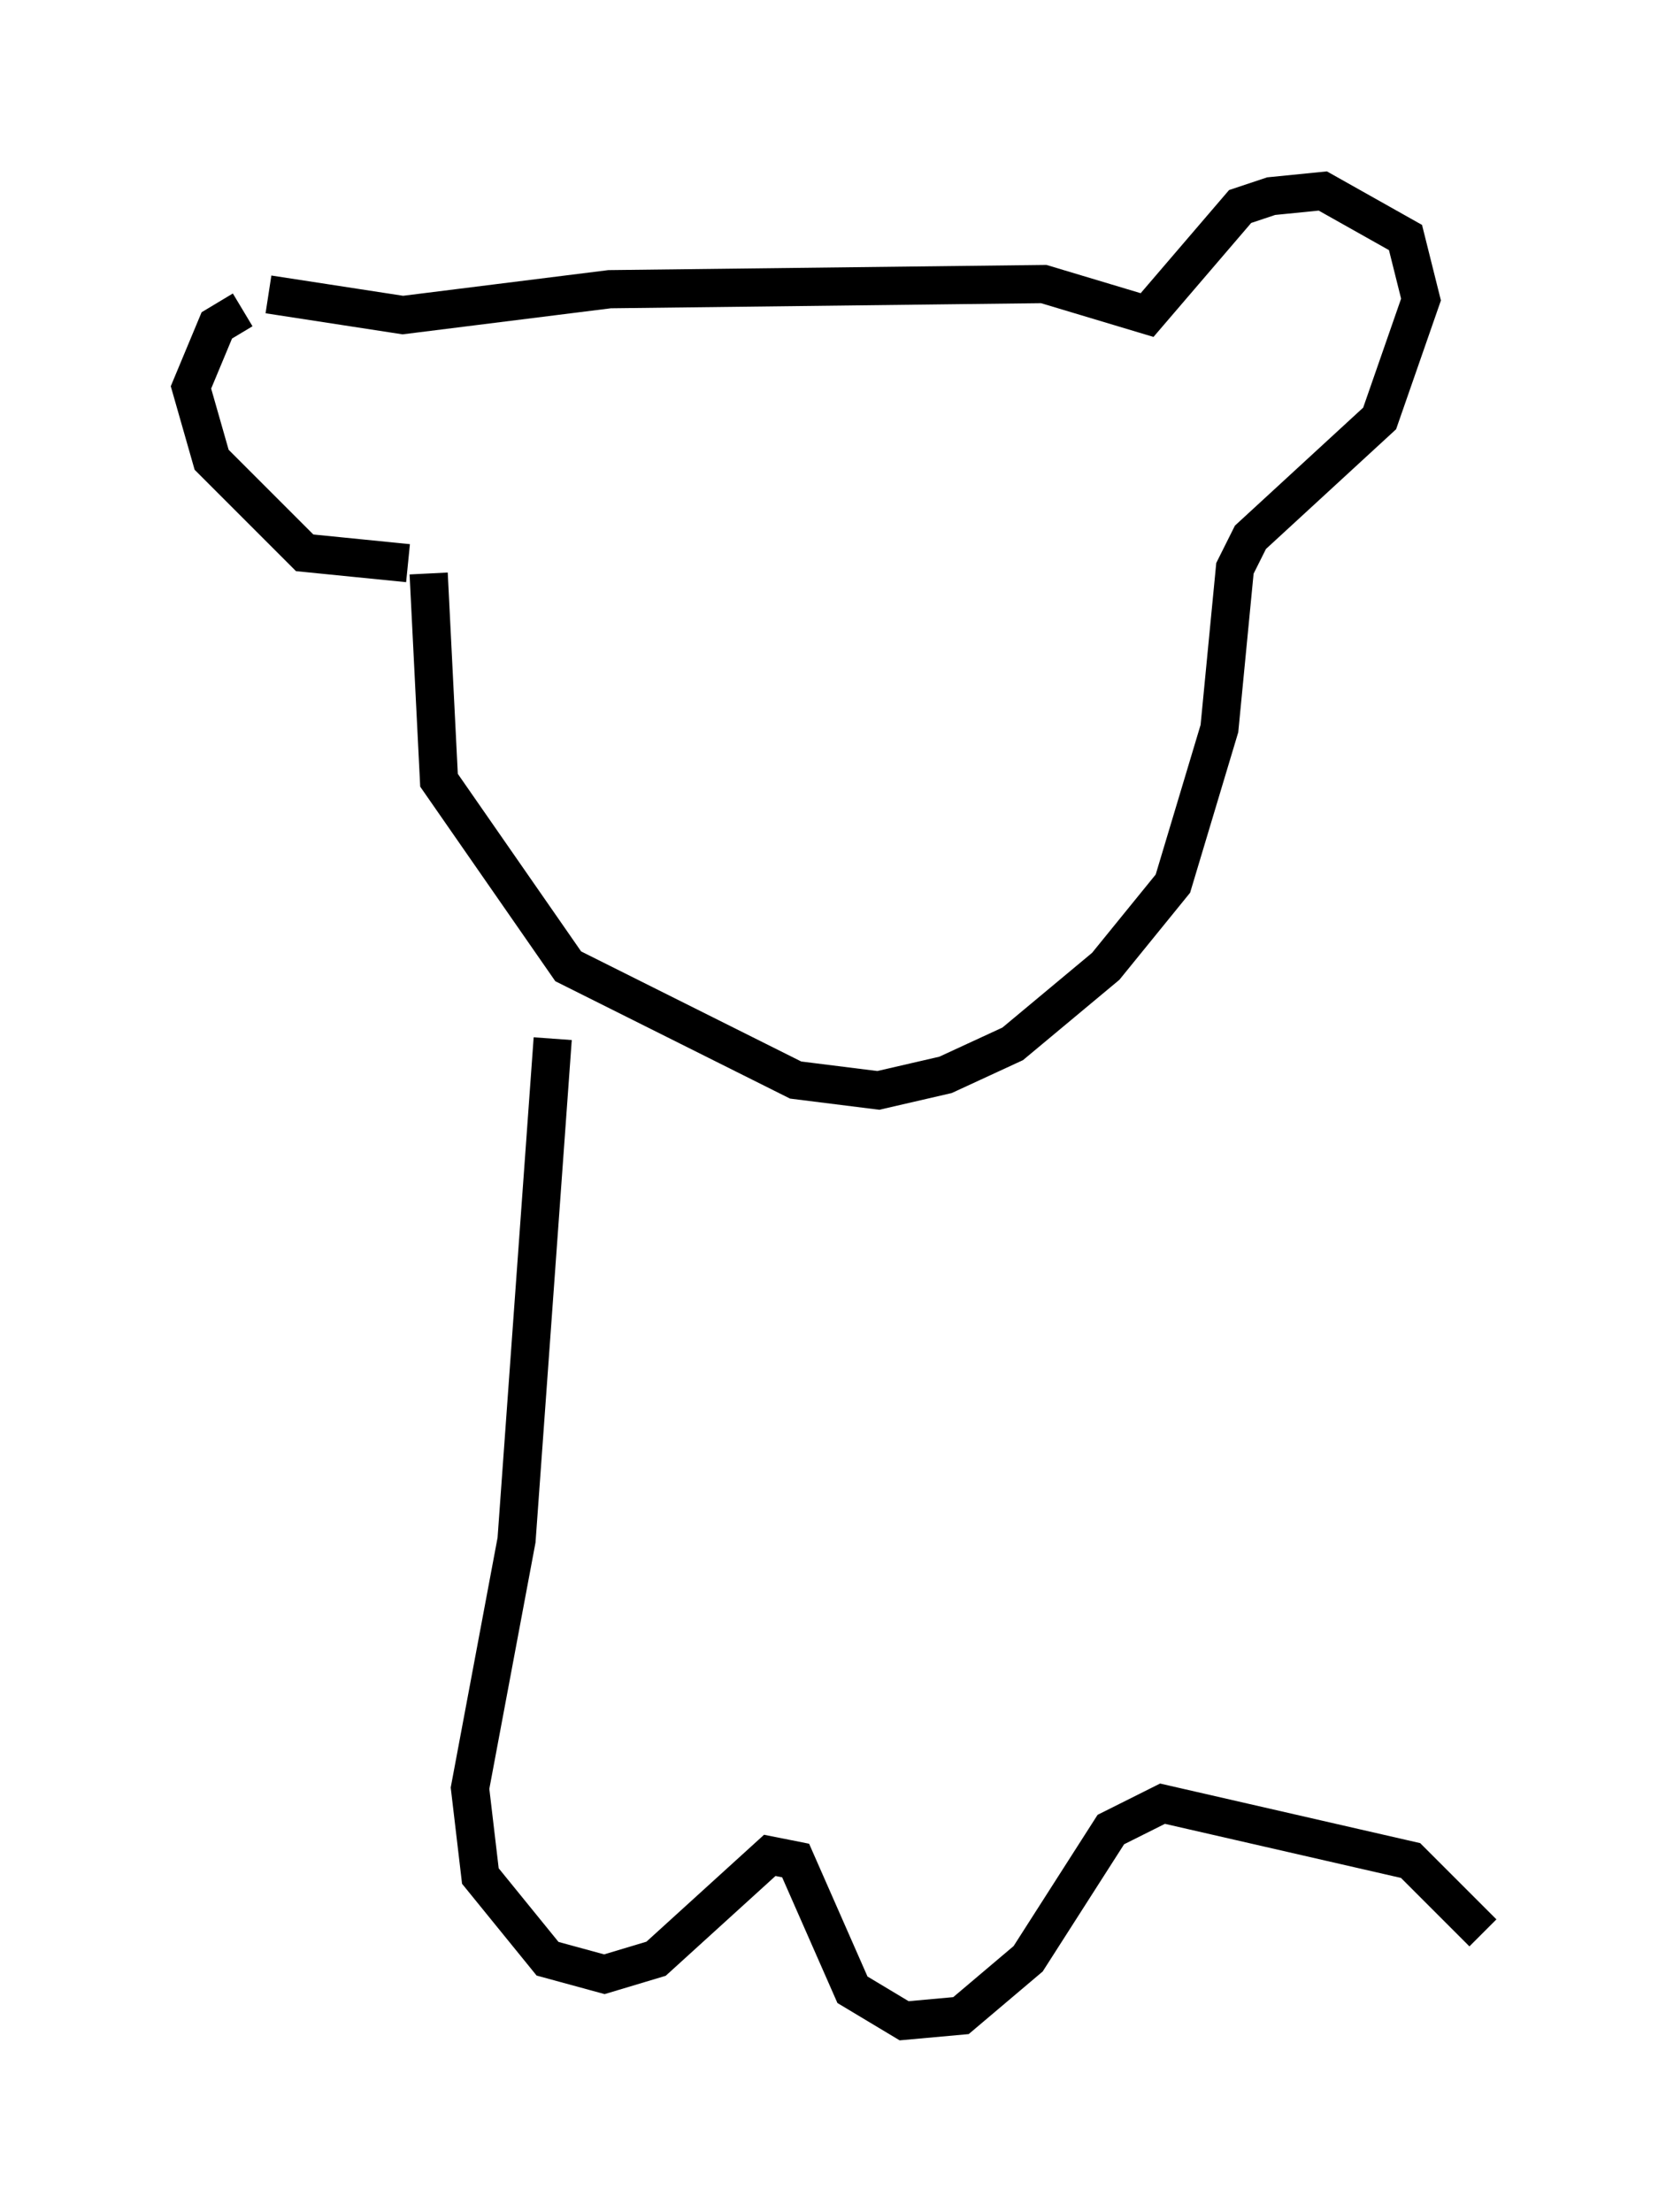 <?xml version="1.0" encoding="utf-8" ?>
<svg baseProfile="full" height="57.902" version="1.1" width="43.829" xmlns="http://www.w3.org/2000/svg" xmlns:ev="http://www.w3.org/2001/xml-events" xmlns:xlink="http://www.w3.org/1999/xlink"><defs /><rect fill="white" height="57.902" width="43.829" x="0" y="0" /><path d="M7.842, 8.112 m-1.488, 0.0 l-0.677, 0.406 -0.677, 1.624 l0.541, 1.894 2.436, 2.436 l2.706, 0.271 m-3.654, -7.036 l3.518, 0.541 5.413, -0.677 l11.367, -0.135 2.706, 0.812 l2.436, -2.842 0.812, -0.271 l1.353, -0.135 2.165, 1.218 l0.406, 1.624 -1.083, 3.112 l-3.383, 3.112 -0.406, 0.812 l-0.406, 4.195 -1.218, 4.059 l-1.759, 2.165 -2.436, 2.03 l-1.759, 0.812 -1.759, 0.406 l-2.165, -0.271 -5.954, -2.977 l-3.383, -4.871 -0.271, -5.413 m3.248, 12.178 l-0.947, 13.126 -1.218, 6.495 l0.271, 2.3 1.759, 2.165 l1.488, 0.406 1.353, -0.406 l2.977, -2.706 0.677, 0.135 l1.488, 3.383 1.353, 0.812 l1.488, -0.135 1.759, -1.488 l2.165, -3.383 1.353, -0.677 l6.495, 1.488 1.894, 1.894 " fill="none" stroke="black" stroke-width="1" /></svg>